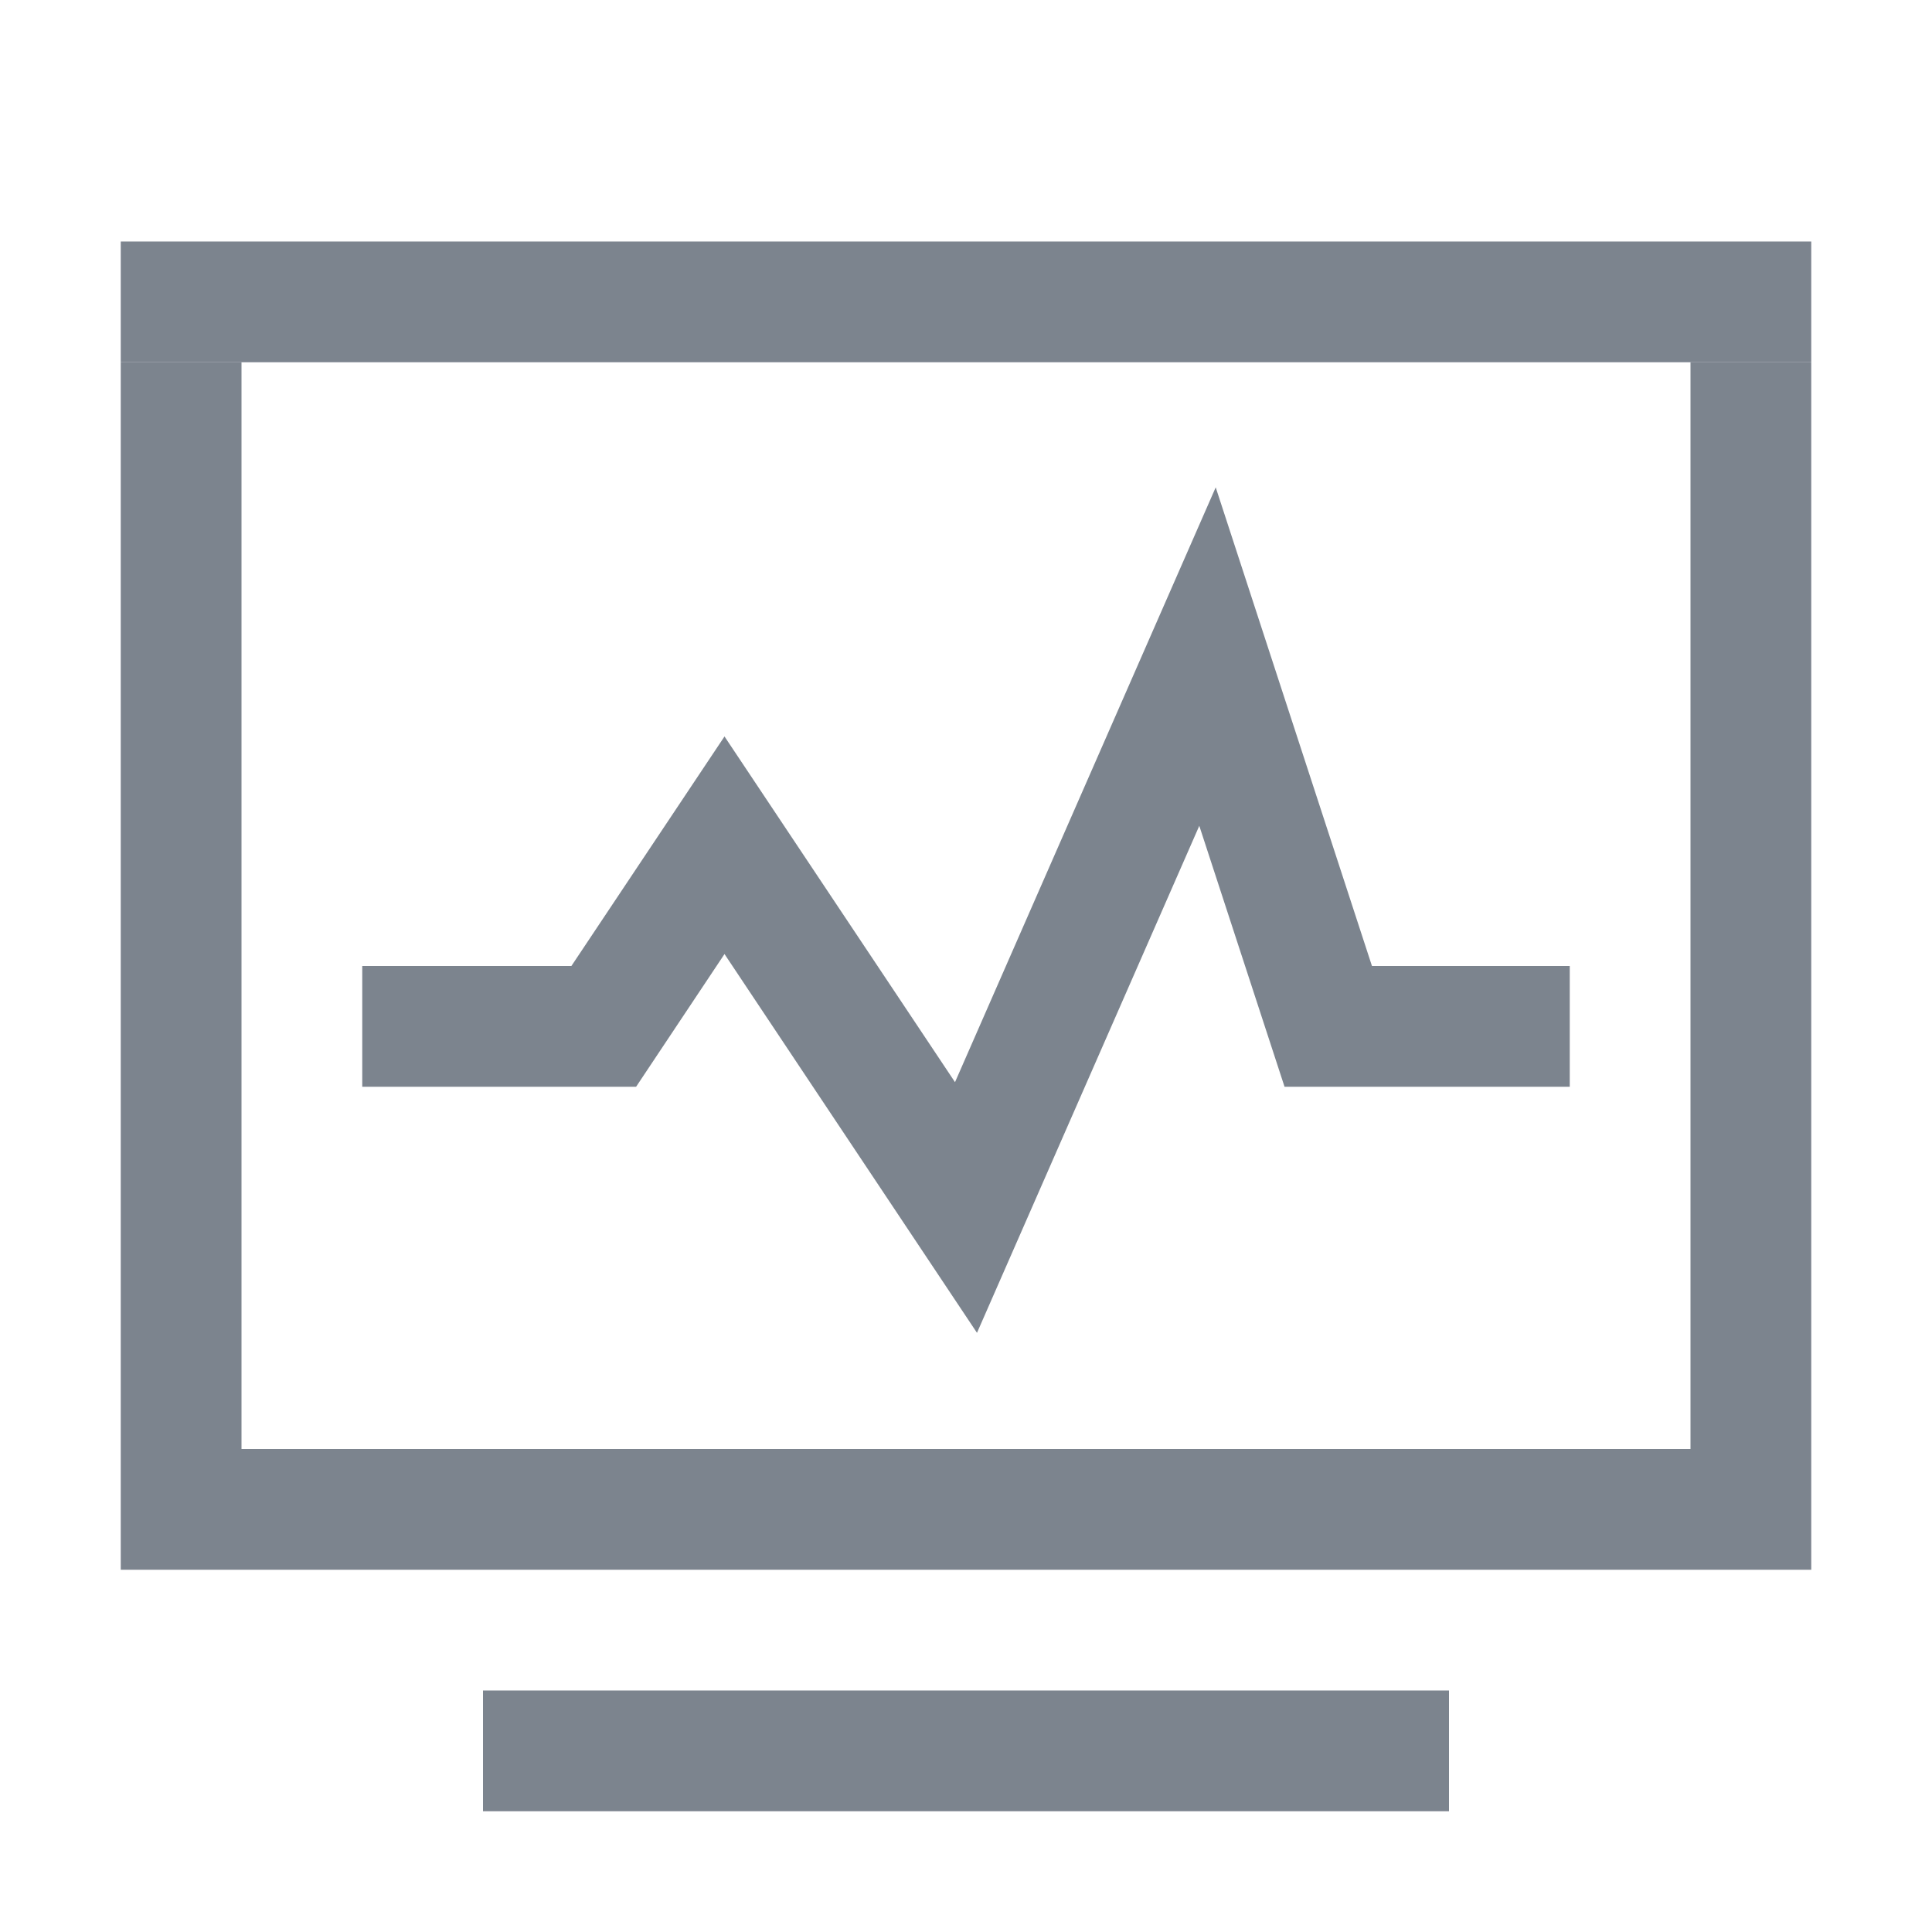 <?xml version="1.0" encoding="utf-8"?>
<!-- Generator: Adobe Illustrator 19.0.0, SVG Export Plug-In . SVG Version: 6.00 Build 0)  -->
<svg version="1.1" id="图层_1" xmlns="http://www.w3.org/2000/svg" xmlns:xlink="http://www.w3.org/1999/xlink" x="0px" y="0px"
	 width="16px" height="16px" viewBox="0 0 16 16" style="enable-background:new 0 0 16 16;" xml:space="preserve">
<style type="text/css">
	.st0{fill:#7C848E;}
</style>
<g id="XMLID_33_">
	<g id="XMLID_34_">
		<path id="XMLID_262_" class="st0" d="M-144.18,14.791c-4.062,0-7.365-3.317-7.365-7.396c0-4.078,3.304-7.395,7.365-7.395
			c4.061,0,7.364,3.317,7.364,7.395h-1c0-3.526-2.855-6.395-6.364-6.395c-3.51,0-6.365,2.869-6.365,6.395s2.855,6.396,6.365,6.396
			V14.791z"/>
	</g>
</g>
<g id="XMLID_31_">
	<g id="XMLID_32_">
		<path id="XMLID_261_" class="st0" d="M-141.104,14.198l-0.391-0.92c0.512-0.217,0.994-0.499,1.435-0.839l0.611,0.791
			C-139.957,13.623-140.514,13.948-141.104,14.198z M-138.093,11.876l-0.791-0.611c0.34-0.44,0.622-0.923,0.839-1.435l0.92,0.391
			C-137.375,10.811-137.701,11.367-138.093,11.876z"/>
	</g>
</g>
<g id="XMLID_29_">
	<g id="XMLID_30_">
		<polygon id="XMLID_257_" class="st0" points="-147.007,10.032 -148.007,10.032 -146.007,4.032 -145.007,4.032 		"/>
	</g>
</g>
<g id="XMLID_27_">
	<g id="XMLID_28_">
		<polygon id="XMLID_256_" class="st0" points="-144.007,10.032 -143.007,10.032 -145.007,4.032 -146.007,4.032 		"/>
	</g>
</g>
<g id="XMLID_25_">
	<g id="XMLID_26_">
		<rect id="XMLID_255_" x="-147" y="8.037" class="st0" width="3" height="1"/>
	</g>
</g>
<g id="XMLID_23_">
	<g id="XMLID_24_">
		<rect id="XMLID_249_" x="-142.035" y="4.032" class="st0" width="1" height="6"/>
	</g>
</g>
<g id="XMLID_22_">
	<polygon id="XMLID_248_" class="st0" points="-137.414,7.302 -138.121,6.595 -138.828,7.302 -138.121,8.009 -137.414,8.716
		-136.707,8.009 -136,7.302 -136.707,6.595 	"/>
</g>
<g id="XMLID_20_">
	<g id="XMLID_21_">
		<path id="XMLID_35_" class="st0" d="M-144.18,14.791c-4.062,0-7.365-3.317-7.365-7.396c0-4.078,3.304-7.395,7.365-7.395
			c4.061,0,7.364,3.317,7.364,7.395h-1c0-3.526-2.855-6.395-6.364-6.395c-3.51,0-6.365,2.869-6.365,6.395s2.855,6.396,6.365,6.396
			V14.791z"/>
	</g>
</g>
<g id="XMLID_15_">
	<g id="XMLID_16_">
		<path id="XMLID_17_" class="st0" d="M-141.104,14.198l-0.391-0.92c0.512-0.217,0.994-0.499,1.435-0.839l0.611,0.791
			C-139.957,13.623-140.514,13.948-141.104,14.198z M-138.093,11.876l-0.791-0.611c0.34-0.44,0.622-0.923,0.839-1.435l0.92,0.391
			C-137.375,10.811-137.701,11.367-138.093,11.876z"/>
	</g>
</g>
<g id="XMLID_12_">
	<g id="XMLID_13_">
		<polygon id="XMLID_14_" class="st0" points="-147.007,10.032 -148.007,10.032 -146.007,4.032 -145.007,4.032 		"/>
	</g>
</g>
<g id="XMLID_9_">
	<g id="XMLID_10_">
		<polygon id="XMLID_11_" class="st0" points="-144.007,10.032 -143.007,10.032 -145.007,4.032 -146.007,4.032 		"/>
	</g>
</g>
<g id="XMLID_6_">
	<g id="XMLID_7_">
		<rect id="XMLID_8_" x="-147" y="8.037" class="st0" width="3" height="1"/>
	</g>
</g>
<g id="XMLID_3_">
	<g id="XMLID_4_">
		<rect id="XMLID_5_" x="-142.035" y="4.032" class="st0" width="1" height="6"/>
	</g>
</g>
<g id="XMLID_1_">
	<polygon id="XMLID_2_" class="st0" points="-137.414,7.302 -138.121,6.595 -138.828,7.302 -138.121,8.009 -137.414,8.716
		-136.707,8.009 -136,7.302 -136.707,6.595 	"/>
</g>
<g id="XMLID_197_">
	<g id="XMLID_203_">
		<path id="XMLID_324_" class="st0" d="M-124.999,15.508l-0.088-0.016C-125.146,15.482-131,14.377-131,8V1h12v1h-11v6
			c0,5.186,4.298,6.337,4.999,6.489C-124.301,14.333-120,13.159-120,8V4h1v4c0,6.344-5.852,7.481-5.911,7.492L-124.999,15.508z"/>
	</g>
</g>
<g id="XMLID_194_">
	<g id="XMLID_200_">
		<path id="XMLID_269_" class="st0" d="M-125,10.5c-1.93,0-3.5-1.57-3.5-3.5s1.57-3.5,3.5-3.5s3.5,1.57,3.5,3.5
			S-123.07,10.5-125,10.5z M-125,4.5c-1.378,0-2.5,1.122-2.5,2.5s1.122,2.5,2.5,2.5s2.5-1.122,2.5-2.5S-123.622,4.5-125,4.5z"/>
	</g>
</g>
<g id="XMLID_205_">
	<g id="XMLID_265_">
		<path id="XMLID_266_" class="st0" d="M-125.354,7.354c-0.195-0.195-0.195-0.512,0-0.707c0.195-0.195,0.512-0.195,0.707,0
			l0.707-0.707c-0.585-0.585-1.536-0.585-2.121,0s-0.585,1.536,0,2.121s1.536,0.585,2.121,0l-0.707-0.707
			C-124.842,7.549-125.158,7.549-125.354,7.354z"/>
	</g>
</g>
<g id="XMLID_96_">
	<rect id="XMLID_497_" x="1" y="2" class="st0" width="14" height="1"/>
</g>
<g id="XMLID_63_">
	<rect id="XMLID_495_" x="1" y="3" class="st0" width="1" height="9"/>
</g>
<g id="XMLID_62_">
	<rect id="XMLID_493_" x="1" y="12" class="st0" width="14" height="1"/>
</g>
<g id="XMLID_56_">
	<rect id="XMLID_491_" x="4" y="14" class="st0" width="8" height="1"/>
</g>
<g id="XMLID_55_">
	<rect id="XMLID_489_" x="14" y="3" class="st0" width="1" height="9"/>
</g>
<g id="XMLID_54_">
	<polygon id="XMLID_231_" class="st0" points="8.091,11.038 6,7.901 5.268,9 3,9 3,8 4.732,8 6,6.099 7.909,8.962 10.068,4.036
		11.362,8 13,8 13,9 10.638,9 9.932,6.839 	"/>
</g>
</svg>
